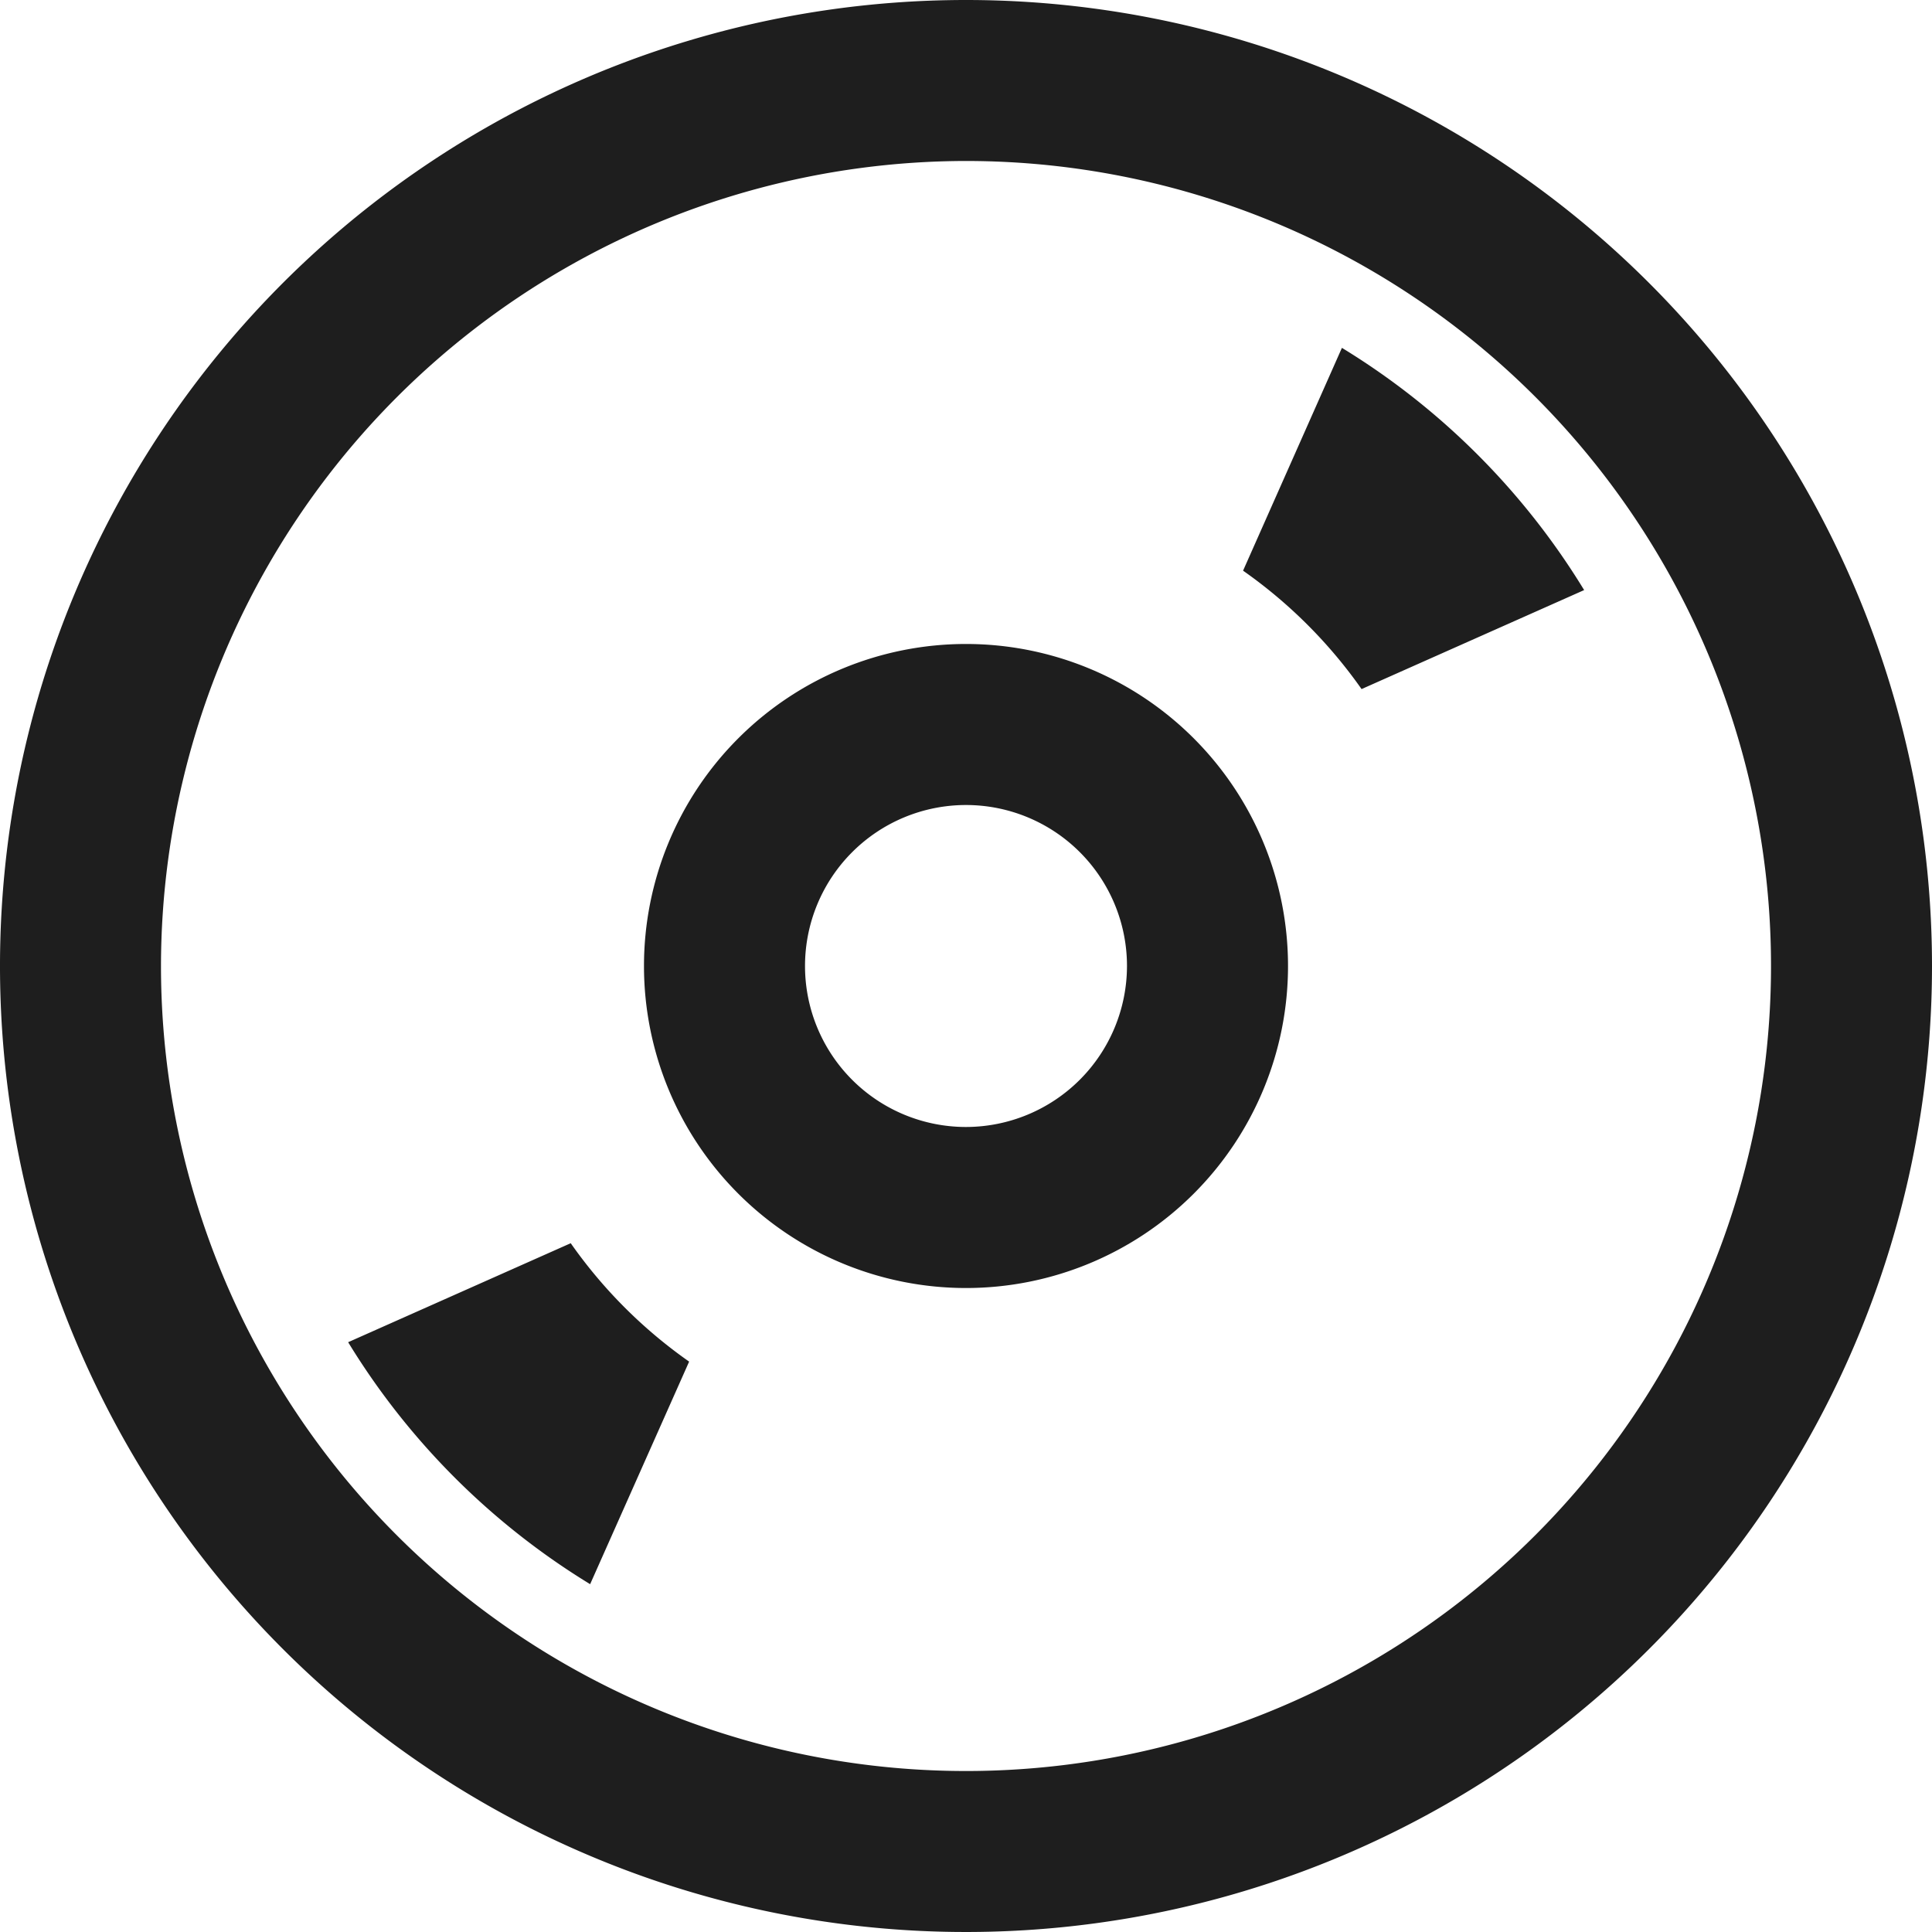 <svg xmlns="http://www.w3.org/2000/svg" width="39.928" height="39.928" viewBox="0 0 39.928 39.928">
  <path id="collector" d="M19.964,13.309a6.655,6.655,0,1,0,6.655,6.655A6.655,6.655,0,0,0,19.964,13.309Zm0,9.982a3.327,3.327,0,1,1,3.327-3.327A3.331,3.331,0,0,1,19.964,23.291Zm0-19.964A16.637,16.637,0,1,1,3.327,19.964,16.655,16.655,0,0,1,19.964,3.327Zm0-3.327A19.964,19.964,0,1,0,39.928,19.964,19.965,19.965,0,0,0,19.964,0Zm7.769,7.189a15.051,15.051,0,0,1,5.006,5.006l-4.6,2.046a10.035,10.035,0,0,0-2.449-2.447ZM12.195,32.739a15.056,15.056,0,0,1-5-5l4.6-2.046a10,10,0,0,0,2.447,2.447l-2.046,4.6Z" fill="#1e1e1e"/>
</svg>

